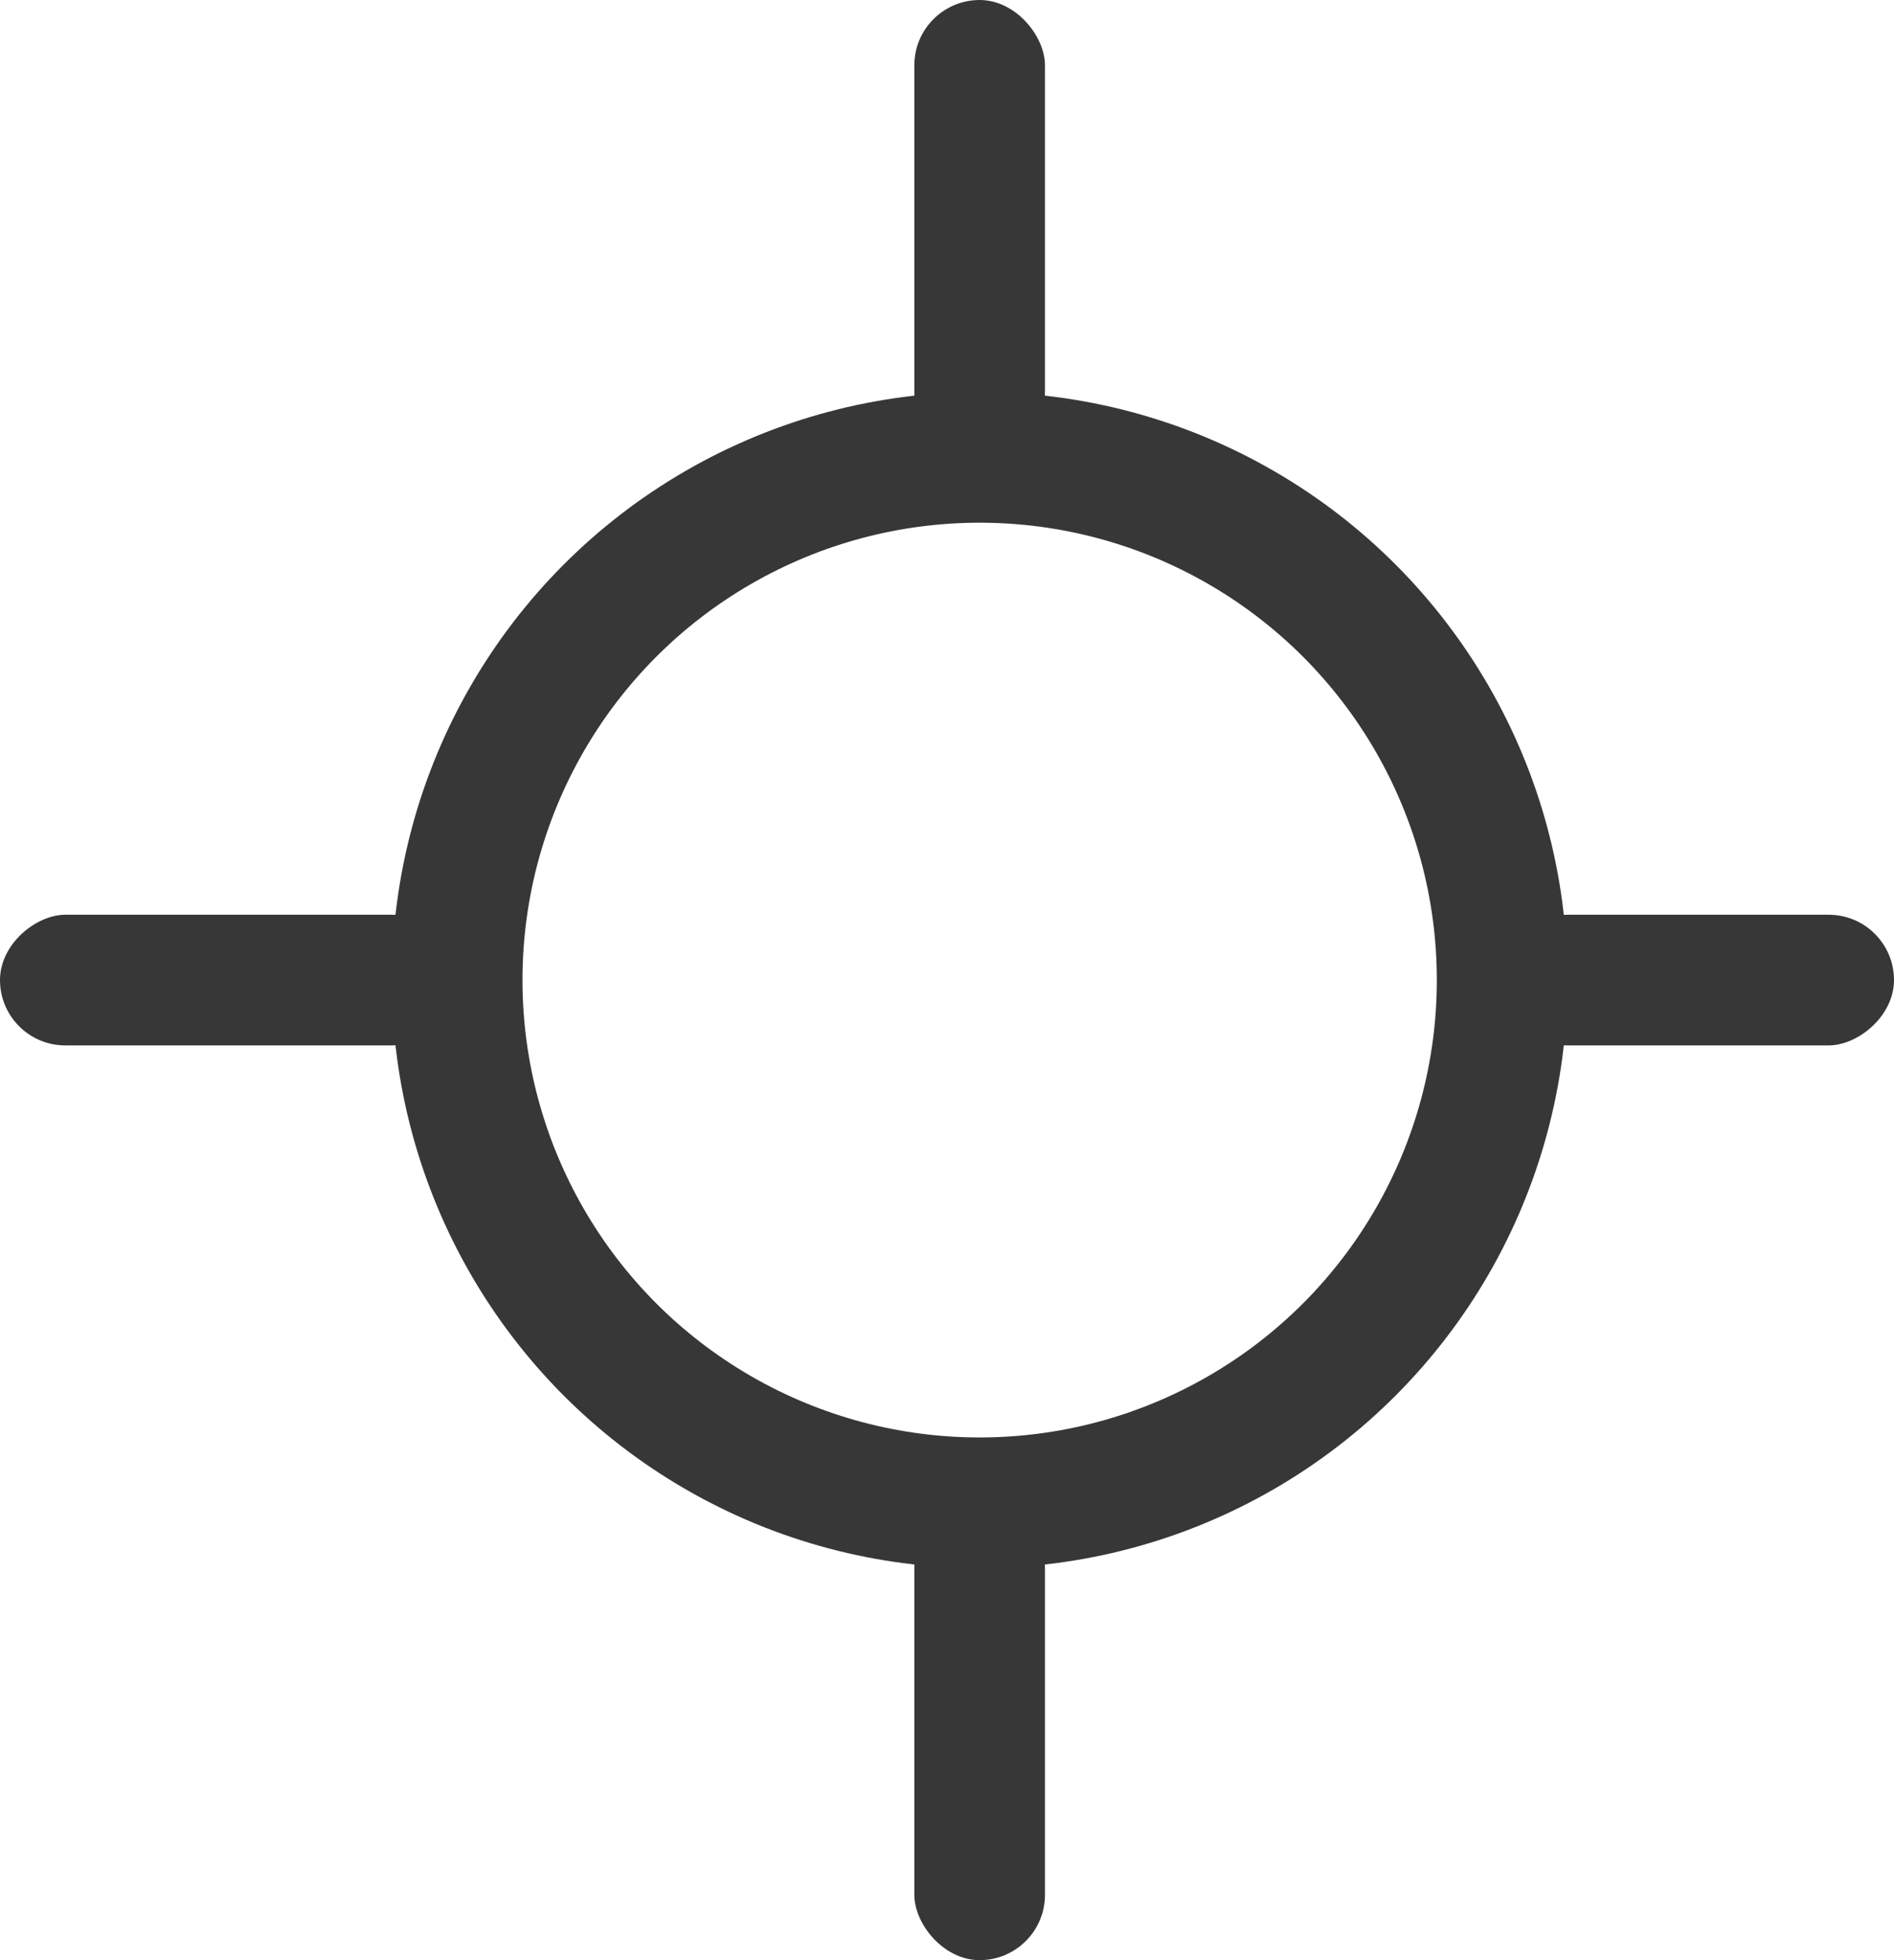 <svg width="29" height="30" viewBox="0 0 29 30" fill="none" xmlns="http://www.w3.org/2000/svg">
<circle cx="15" cy="15" r="8" stroke="#373737" stroke-width="2"/>
<rect x="14" width="2" height="7" rx="1" fill="#373737"/>
<rect x="14" y="23" width="2" height="7" rx="1" fill="#373737"/>
<rect y="16" width="2" height="7" rx="1" transform="rotate(-90 0 16)" fill="#373737"/>
<rect x="23" y="16" width="2" height="6" rx="1" transform="rotate(-90 23 16)" fill="#373737"/>
</svg>
